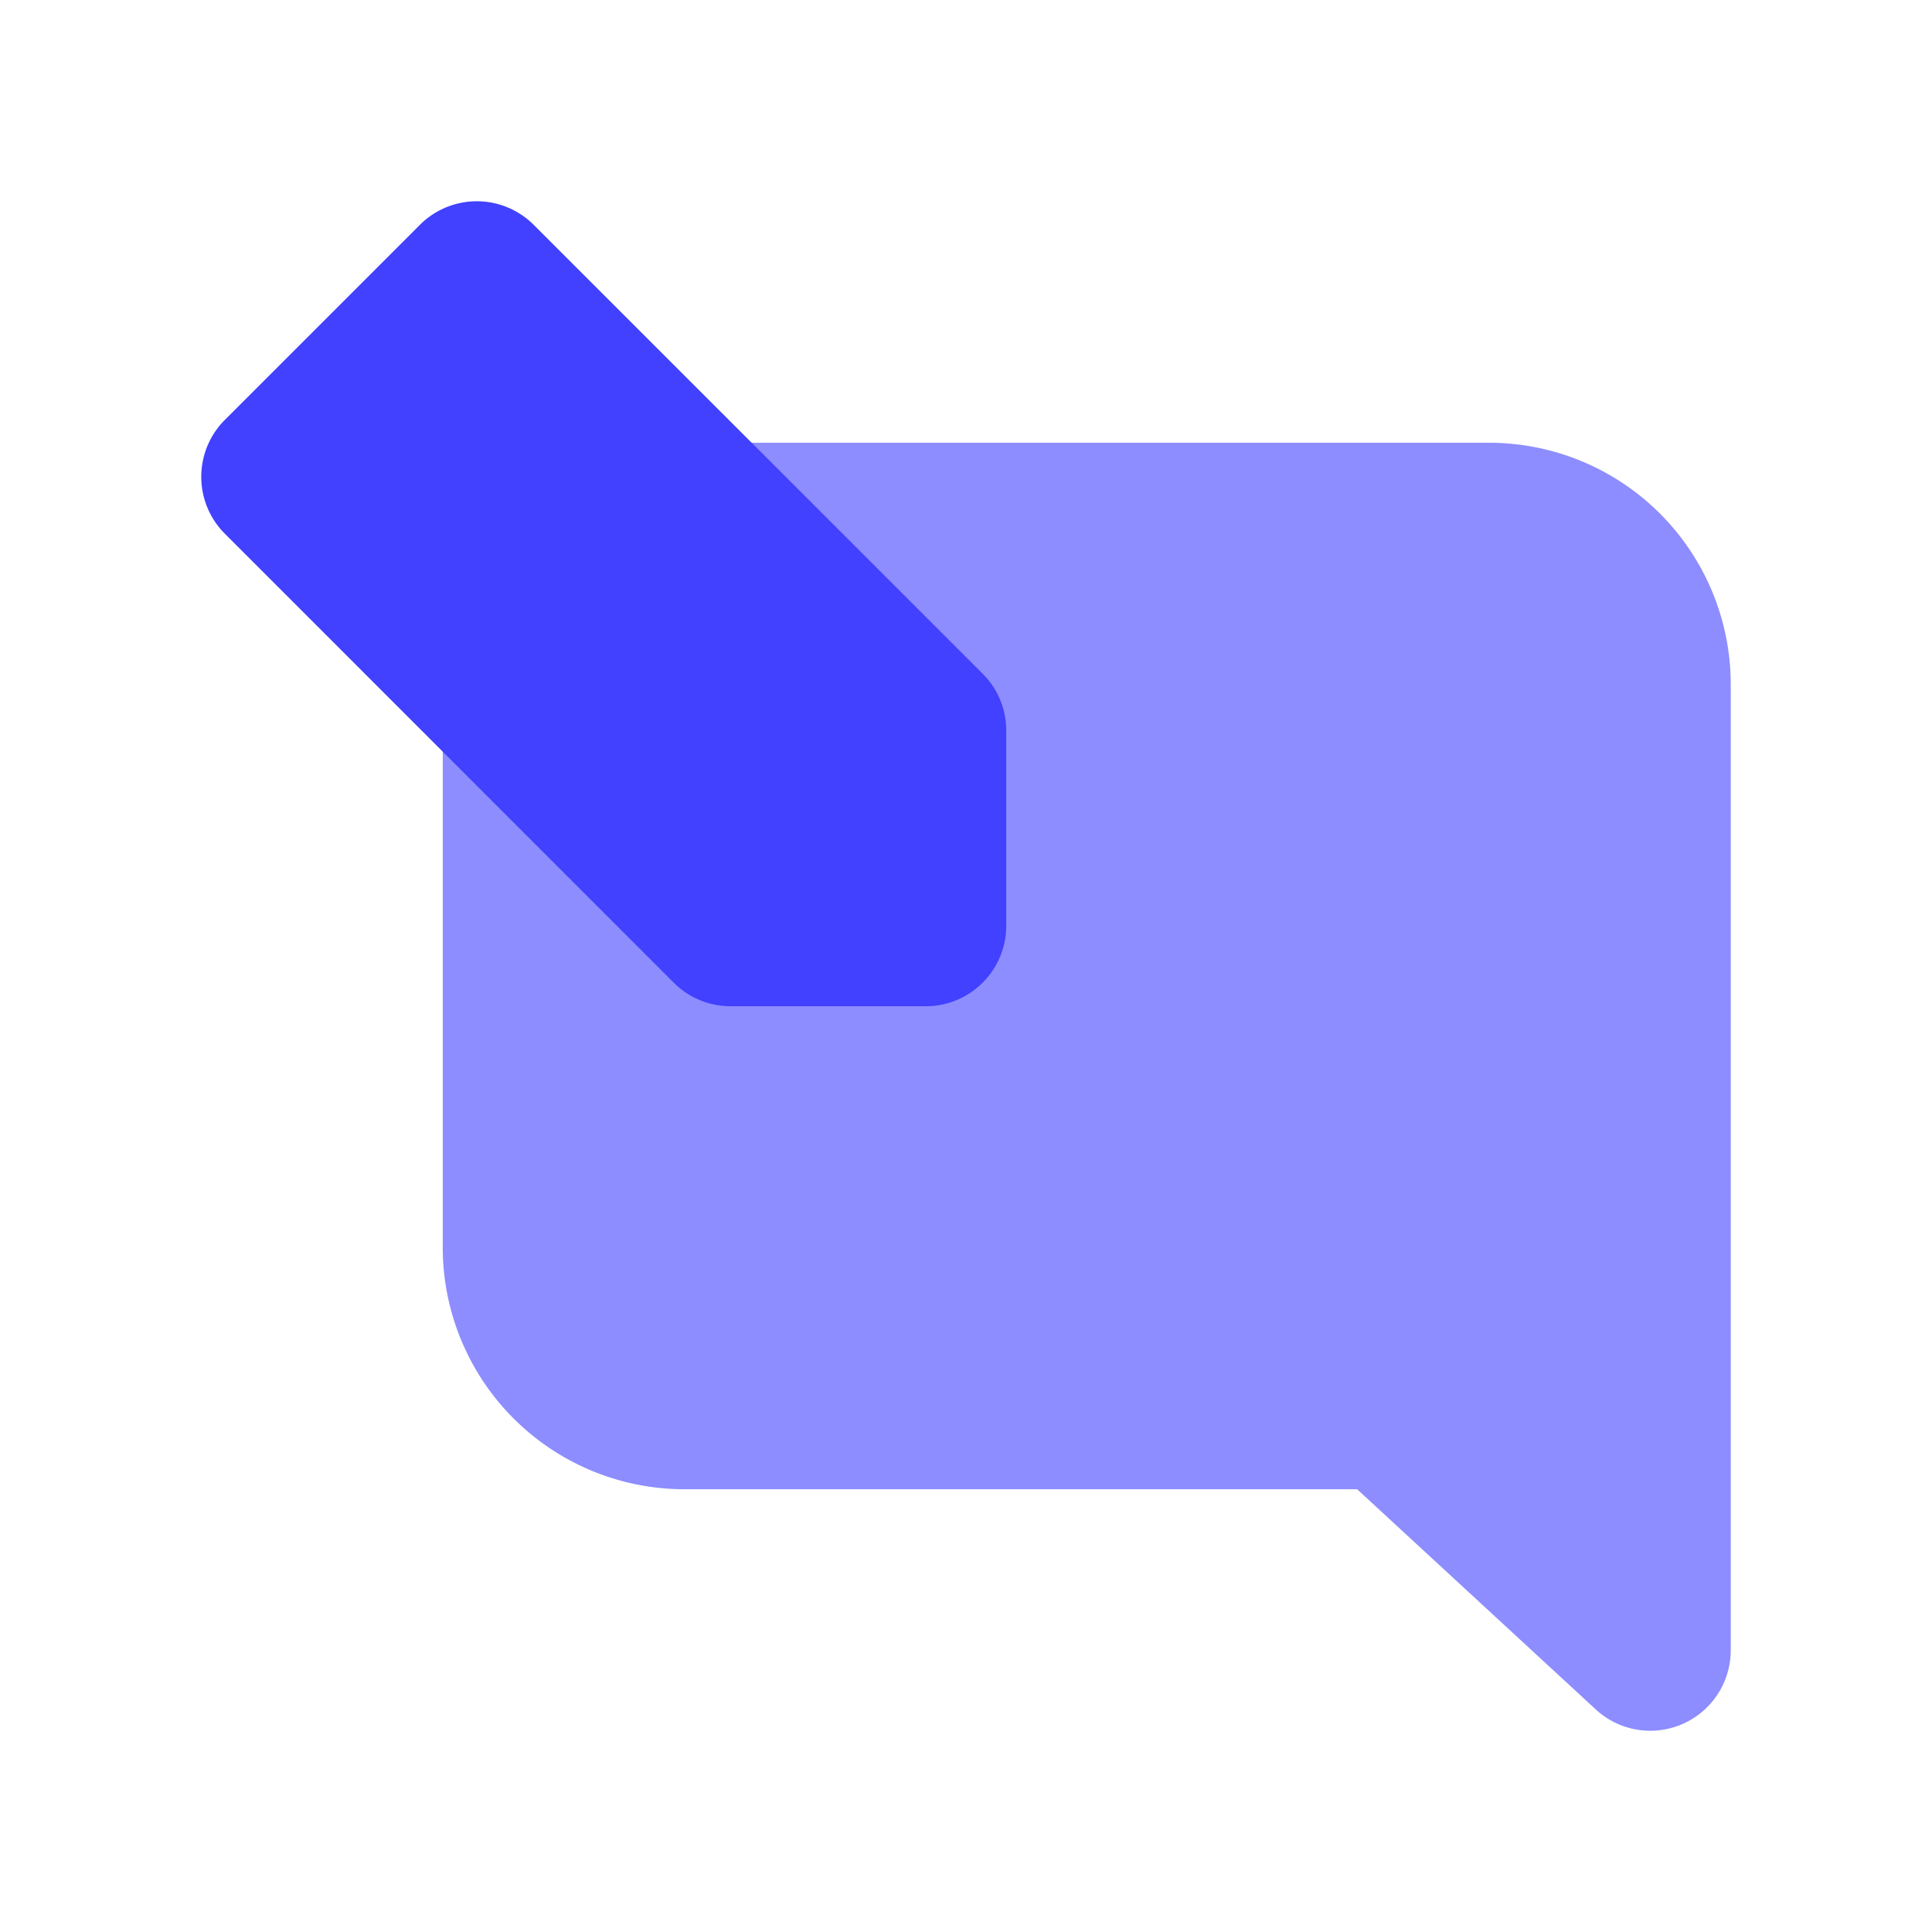 <svg xmlns="http://www.w3.org/2000/svg" viewBox="0 0 24 24"><path fill="#8d8dff" d="M20.5,21.5a.996.996,0,0,1-.678-.266l-2.963-2.734H8.5a3.003,3.003,0,0,1-3-3v-7a3.003,3.003,0,0,1,3-3h10a3.003,3.003,0,0,1,3,3v12a1,1,0,0,1-1,1Z"/><path fill="#4141ff" d="M11.5,12.5H9.076a1,1,0,0,1-.707-.293L2.793,6.63a1.0 1,0,0,1,0-1.414L5.216,2.793a1.0 1,0,0,1,1.414,0L12.207,8.369a.999.999,0,0,1,.293.707V11.5A1.0 1,0,0,1,11.5,12.5Z"/></svg>